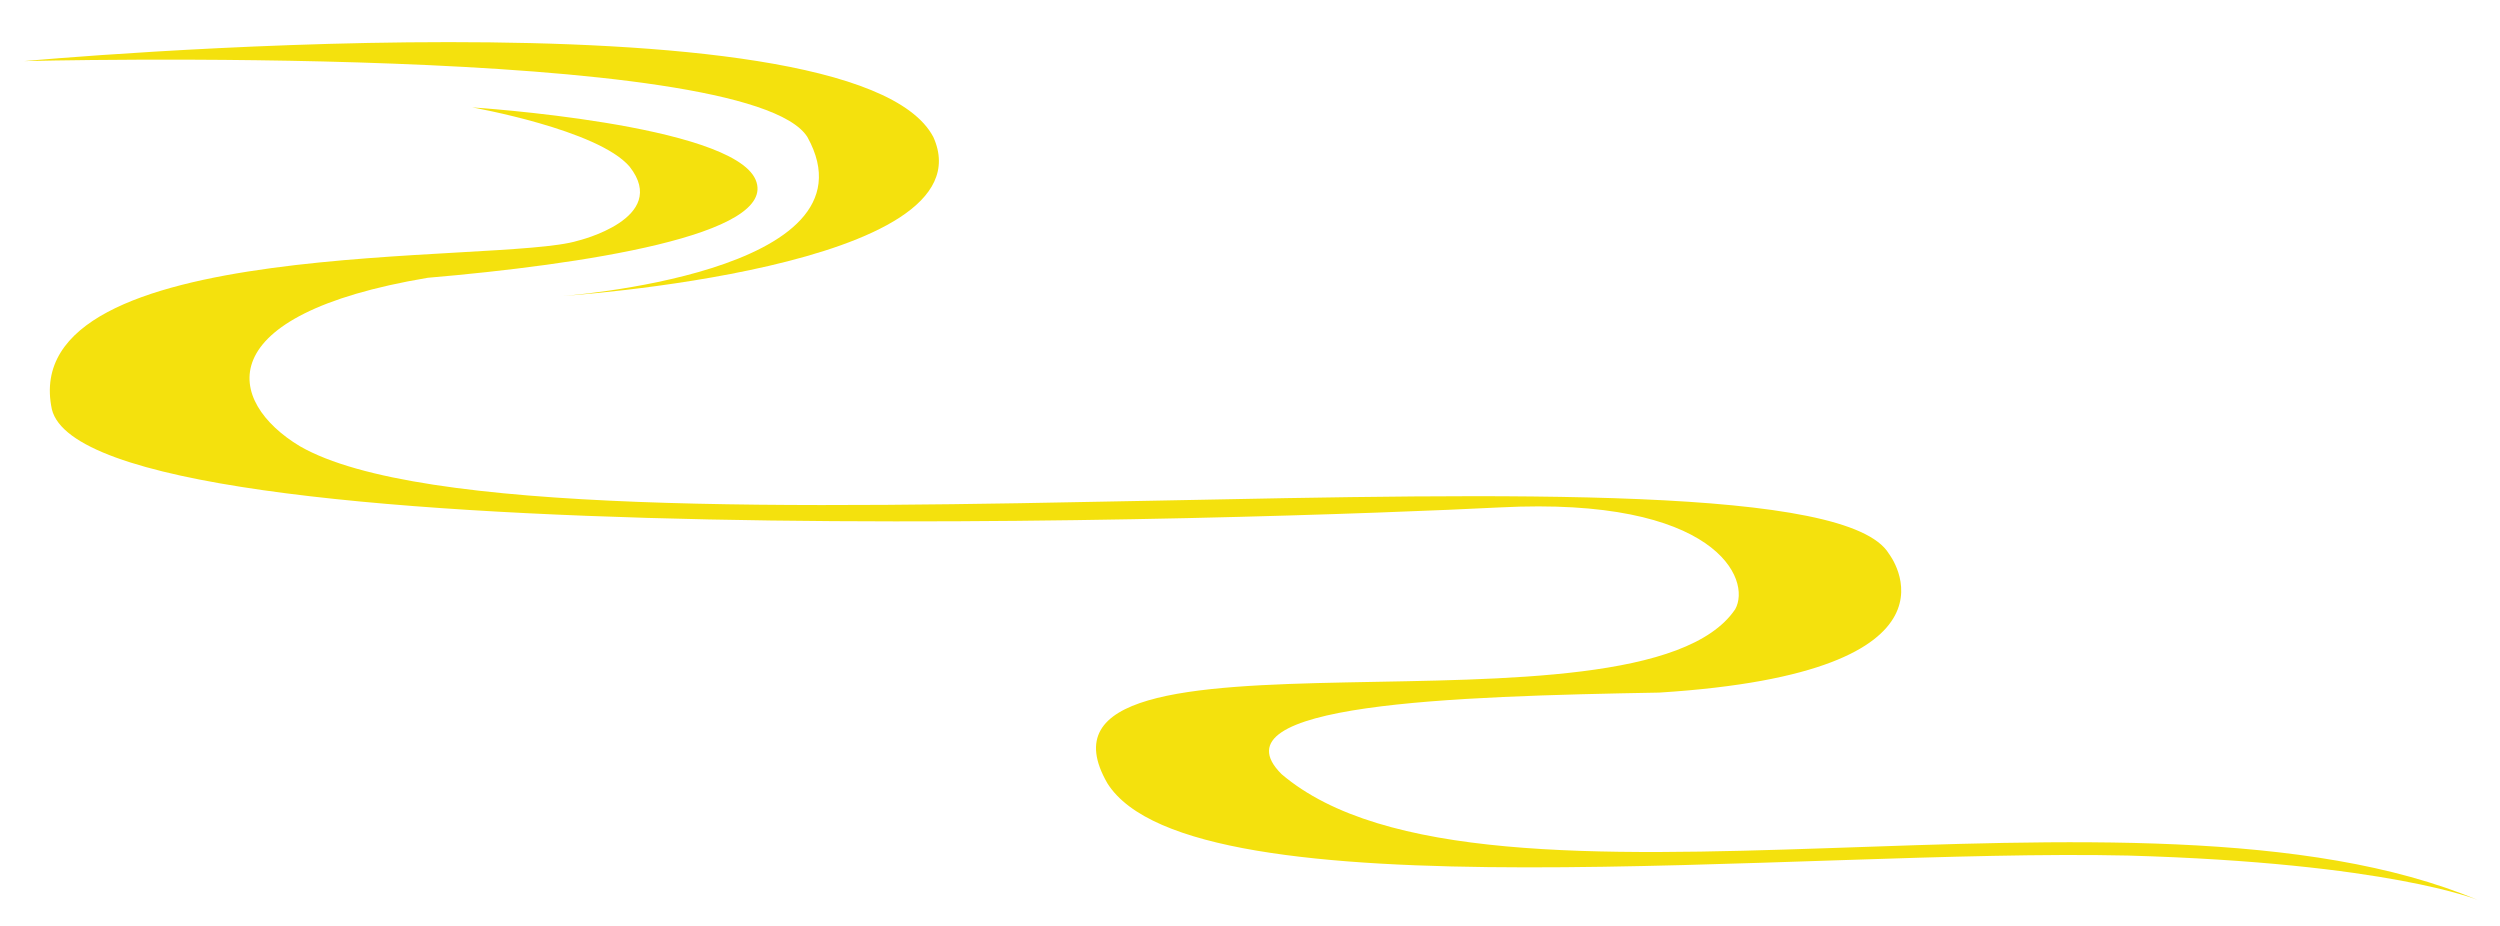 <?xml version="1.0" encoding="utf-8"?>
<!-- Generator: Adobe Illustrator 22.0.0, SVG Export Plug-In . SVG Version: 6.00 Build 0)  -->
<svg version="1.1" id="图层_1" xmlns="http://www.w3.org/2000/svg" xmlns:xlink="http://www.w3.org/1999/xlink" x="0px" y="0px"
	 viewBox="0 0 135 50" style="enable-background:new 0 0 135 50;" xml:space="preserve">
<style type="text/css">
	.st0{fill:#F4E10D;}
</style>
<g id="云纹2">
	<path class="st0" d="M1.3,3.3c0,0,44.8-4.1,49.1,4.1c3.2,7.1-20.2,8.6-20.2,8.6s17.5-1.2,13.4-8.6C40.4,2.3,1.3,3.3,1.3,3.3z"/>
	<path class="st0" d="M25.5,5.8c0,0,14,0.9,15.3,3.9c1.3,3-9.5,4.6-17.7,5.3c-11.9,2-10.9,6.7-6.9,9.1c12.9,7.4,81.4-1.5,85.8,5.8
		c0,0,5,6.4-12.4,7.5c-11.2,0.2-24.2,0.6-20.4,4.4c10.9,9.3,46.3-0.9,64.6,6.8c0,0-4.8-2-18.9-2.4c-17.8-0.4-50.5,3.4-55.1-3.9
		c-5.6-9.7,28.7-1.7,33.9-9.4c0.9-1.6-1-6.1-12.7-5.5S4.8,30.3,2.8,22.1c-2-9.5,24.2-7.8,28.4-9.1c0,0,5-1.2,2.8-4
		C32.3,7,25.5,5.8,25.5,5.8z"/>
</g>
</svg>
